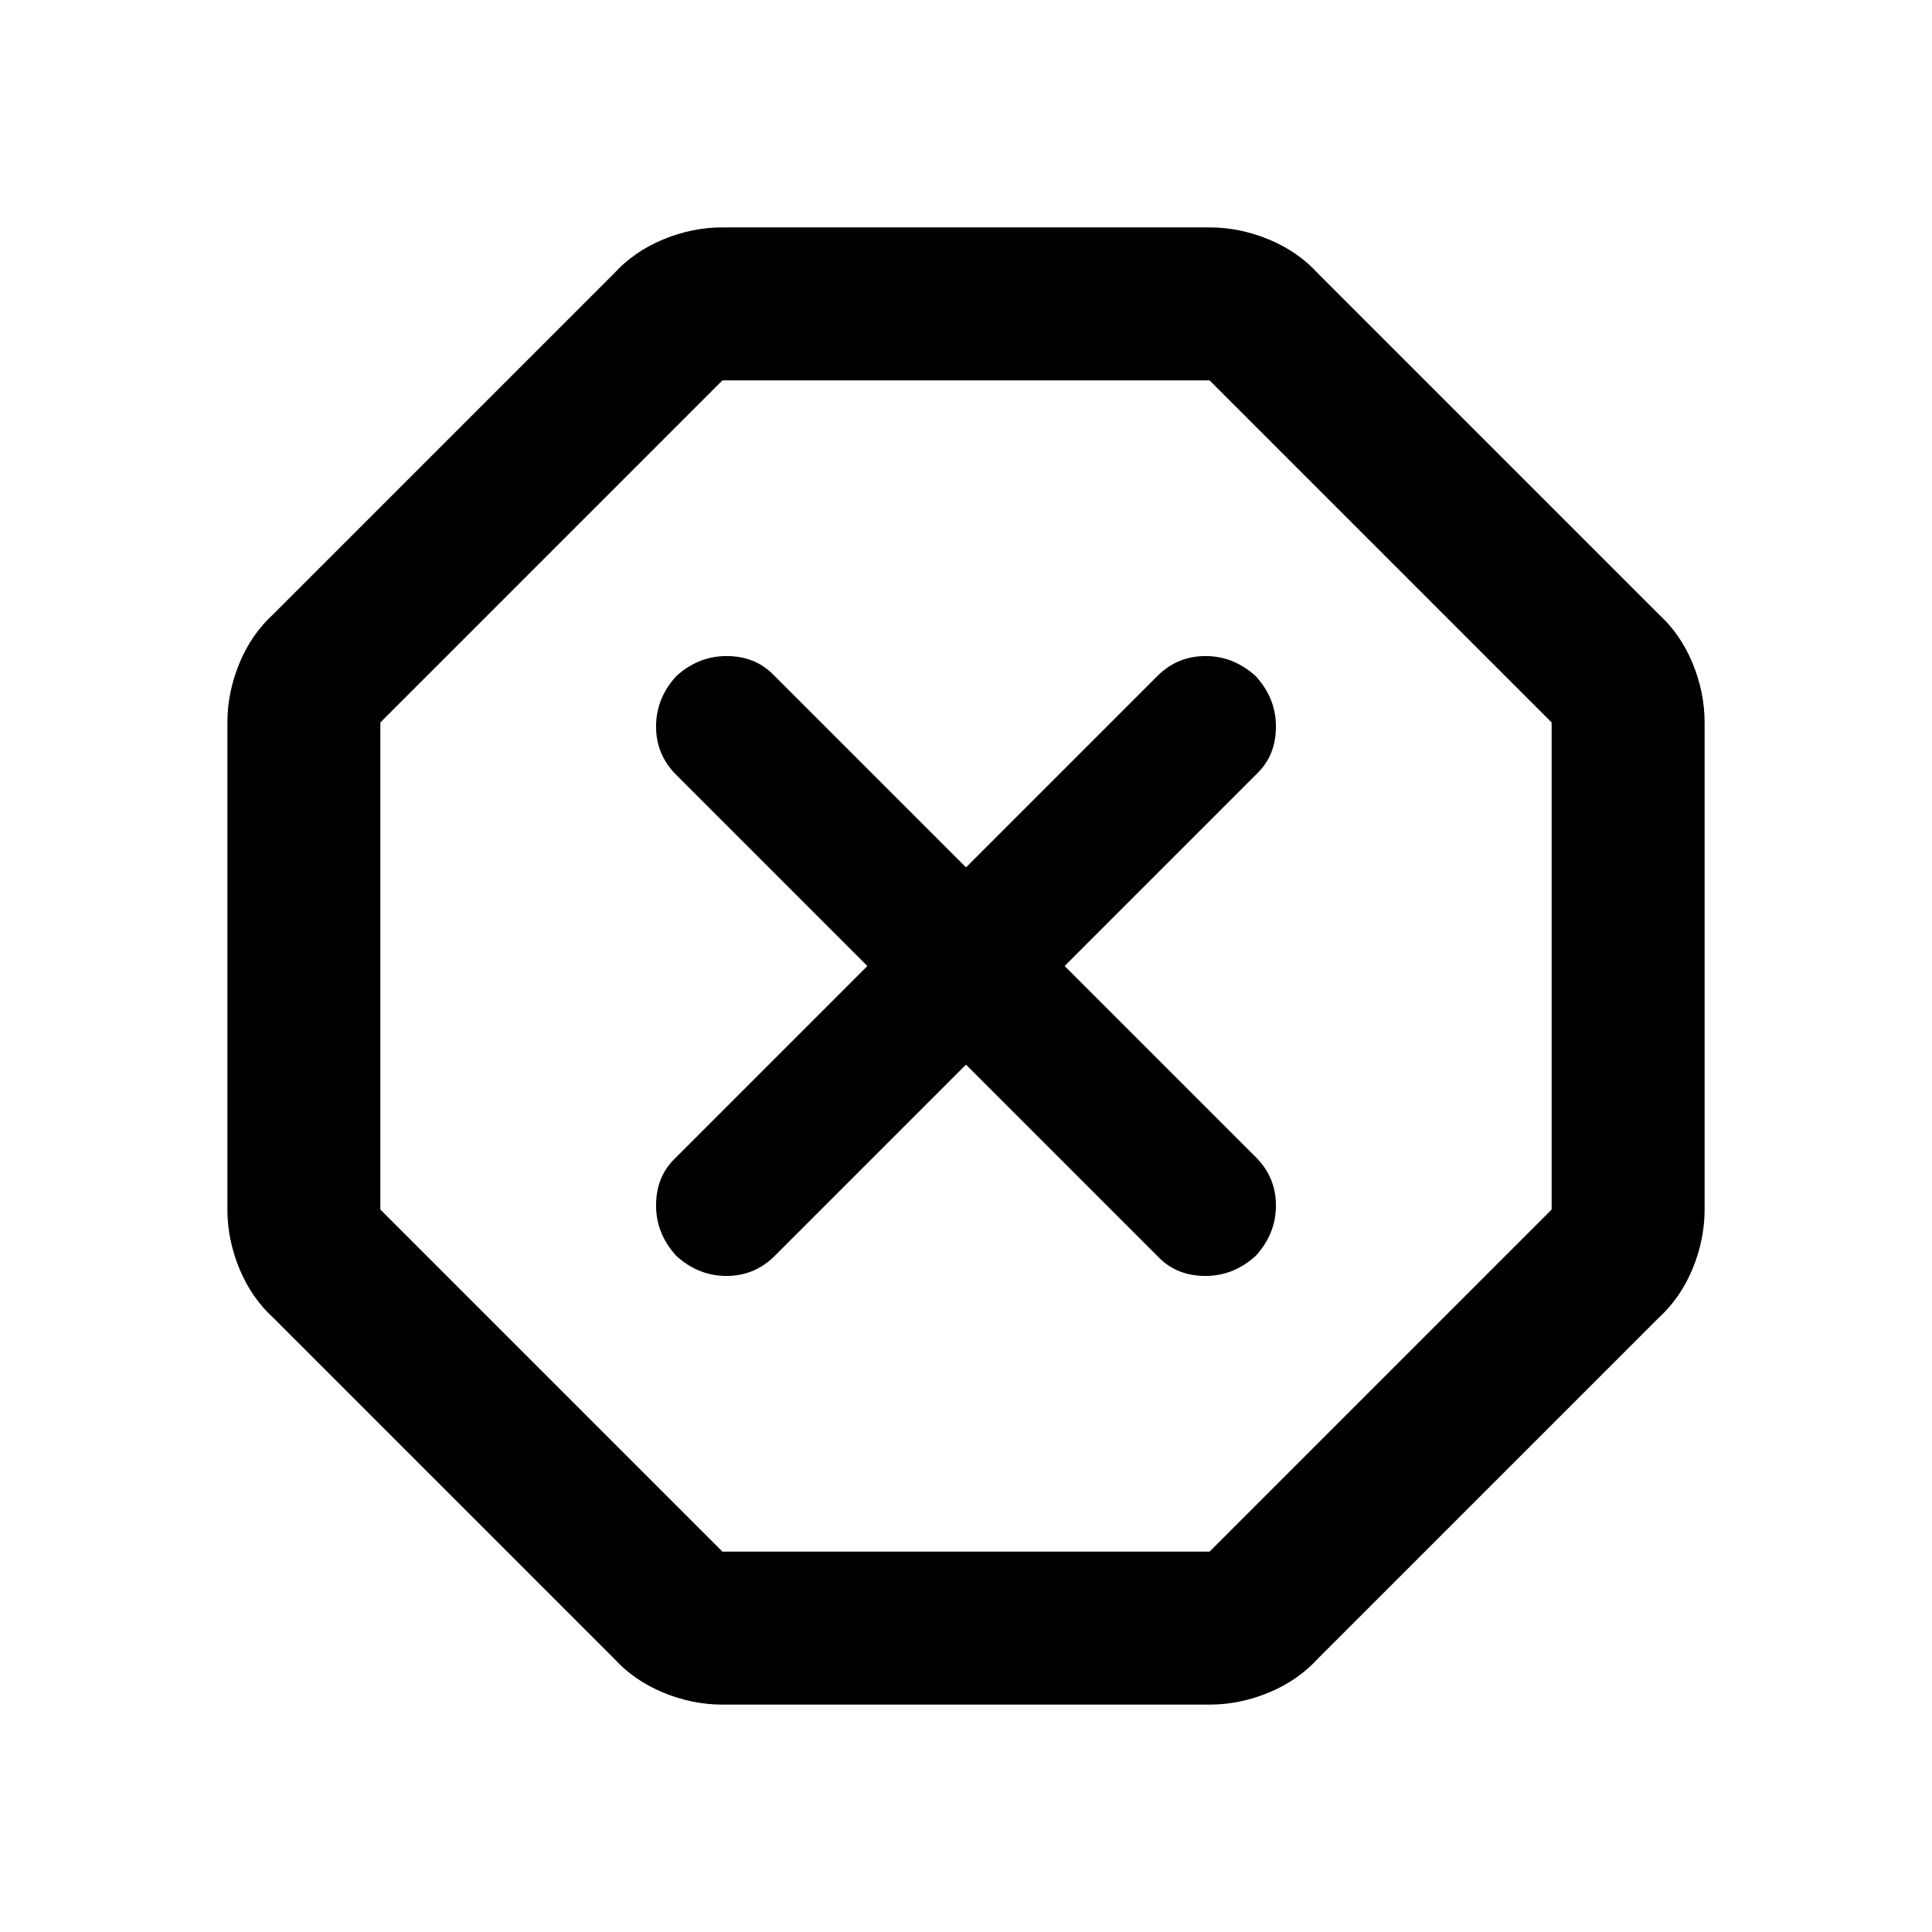 <svg xmlns="http://www.w3.org/2000/svg" height="40" width="40"><path d="M14.958 35.292q-.625 0-1.229-.25-.604-.25-1.021-.709l-7.041-7.041q-.459-.417-.709-1.021-.25-.604-.25-1.229V14.958q0-.625.25-1.229.25-.604.709-1.021l7.041-7.041q.417-.459 1.021-.709.604-.25 1.229-.25h10.084q.625 0 1.229.25.604.25 1.021.709l7.041 7.041q.459.417.709 1.021.25.604.25 1.229v10.084q0 .625-.25 1.229-.25.604-.709 1.021l-7.041 7.041q-.417.459-1.021.709-.604.25-1.229.25ZM20 22.042l4 4q.375.375.958.375.584 0 1.042-.417.417-.458.417-1.042 0-.583-.417-1L22.042 20l4-4q.375-.375.375-.958 0-.584-.417-1.042-.458-.417-1.042-.417-.583 0-1 .417L20 17.958l-4-4q-.375-.375-.958-.375-.584 0-1.042.417-.417.458-.417 1.042 0 .583.417 1L17.958 20l-4 4q-.375.375-.375.958 0 .584.417 1.042.458.417 1.042.417.583 0 1-.417Zm-5.042 10.083h10.084l7.083-7.083V14.958l-7.083-7.083H14.958l-7.083 7.083v10.084ZM20 20Z"/></svg>